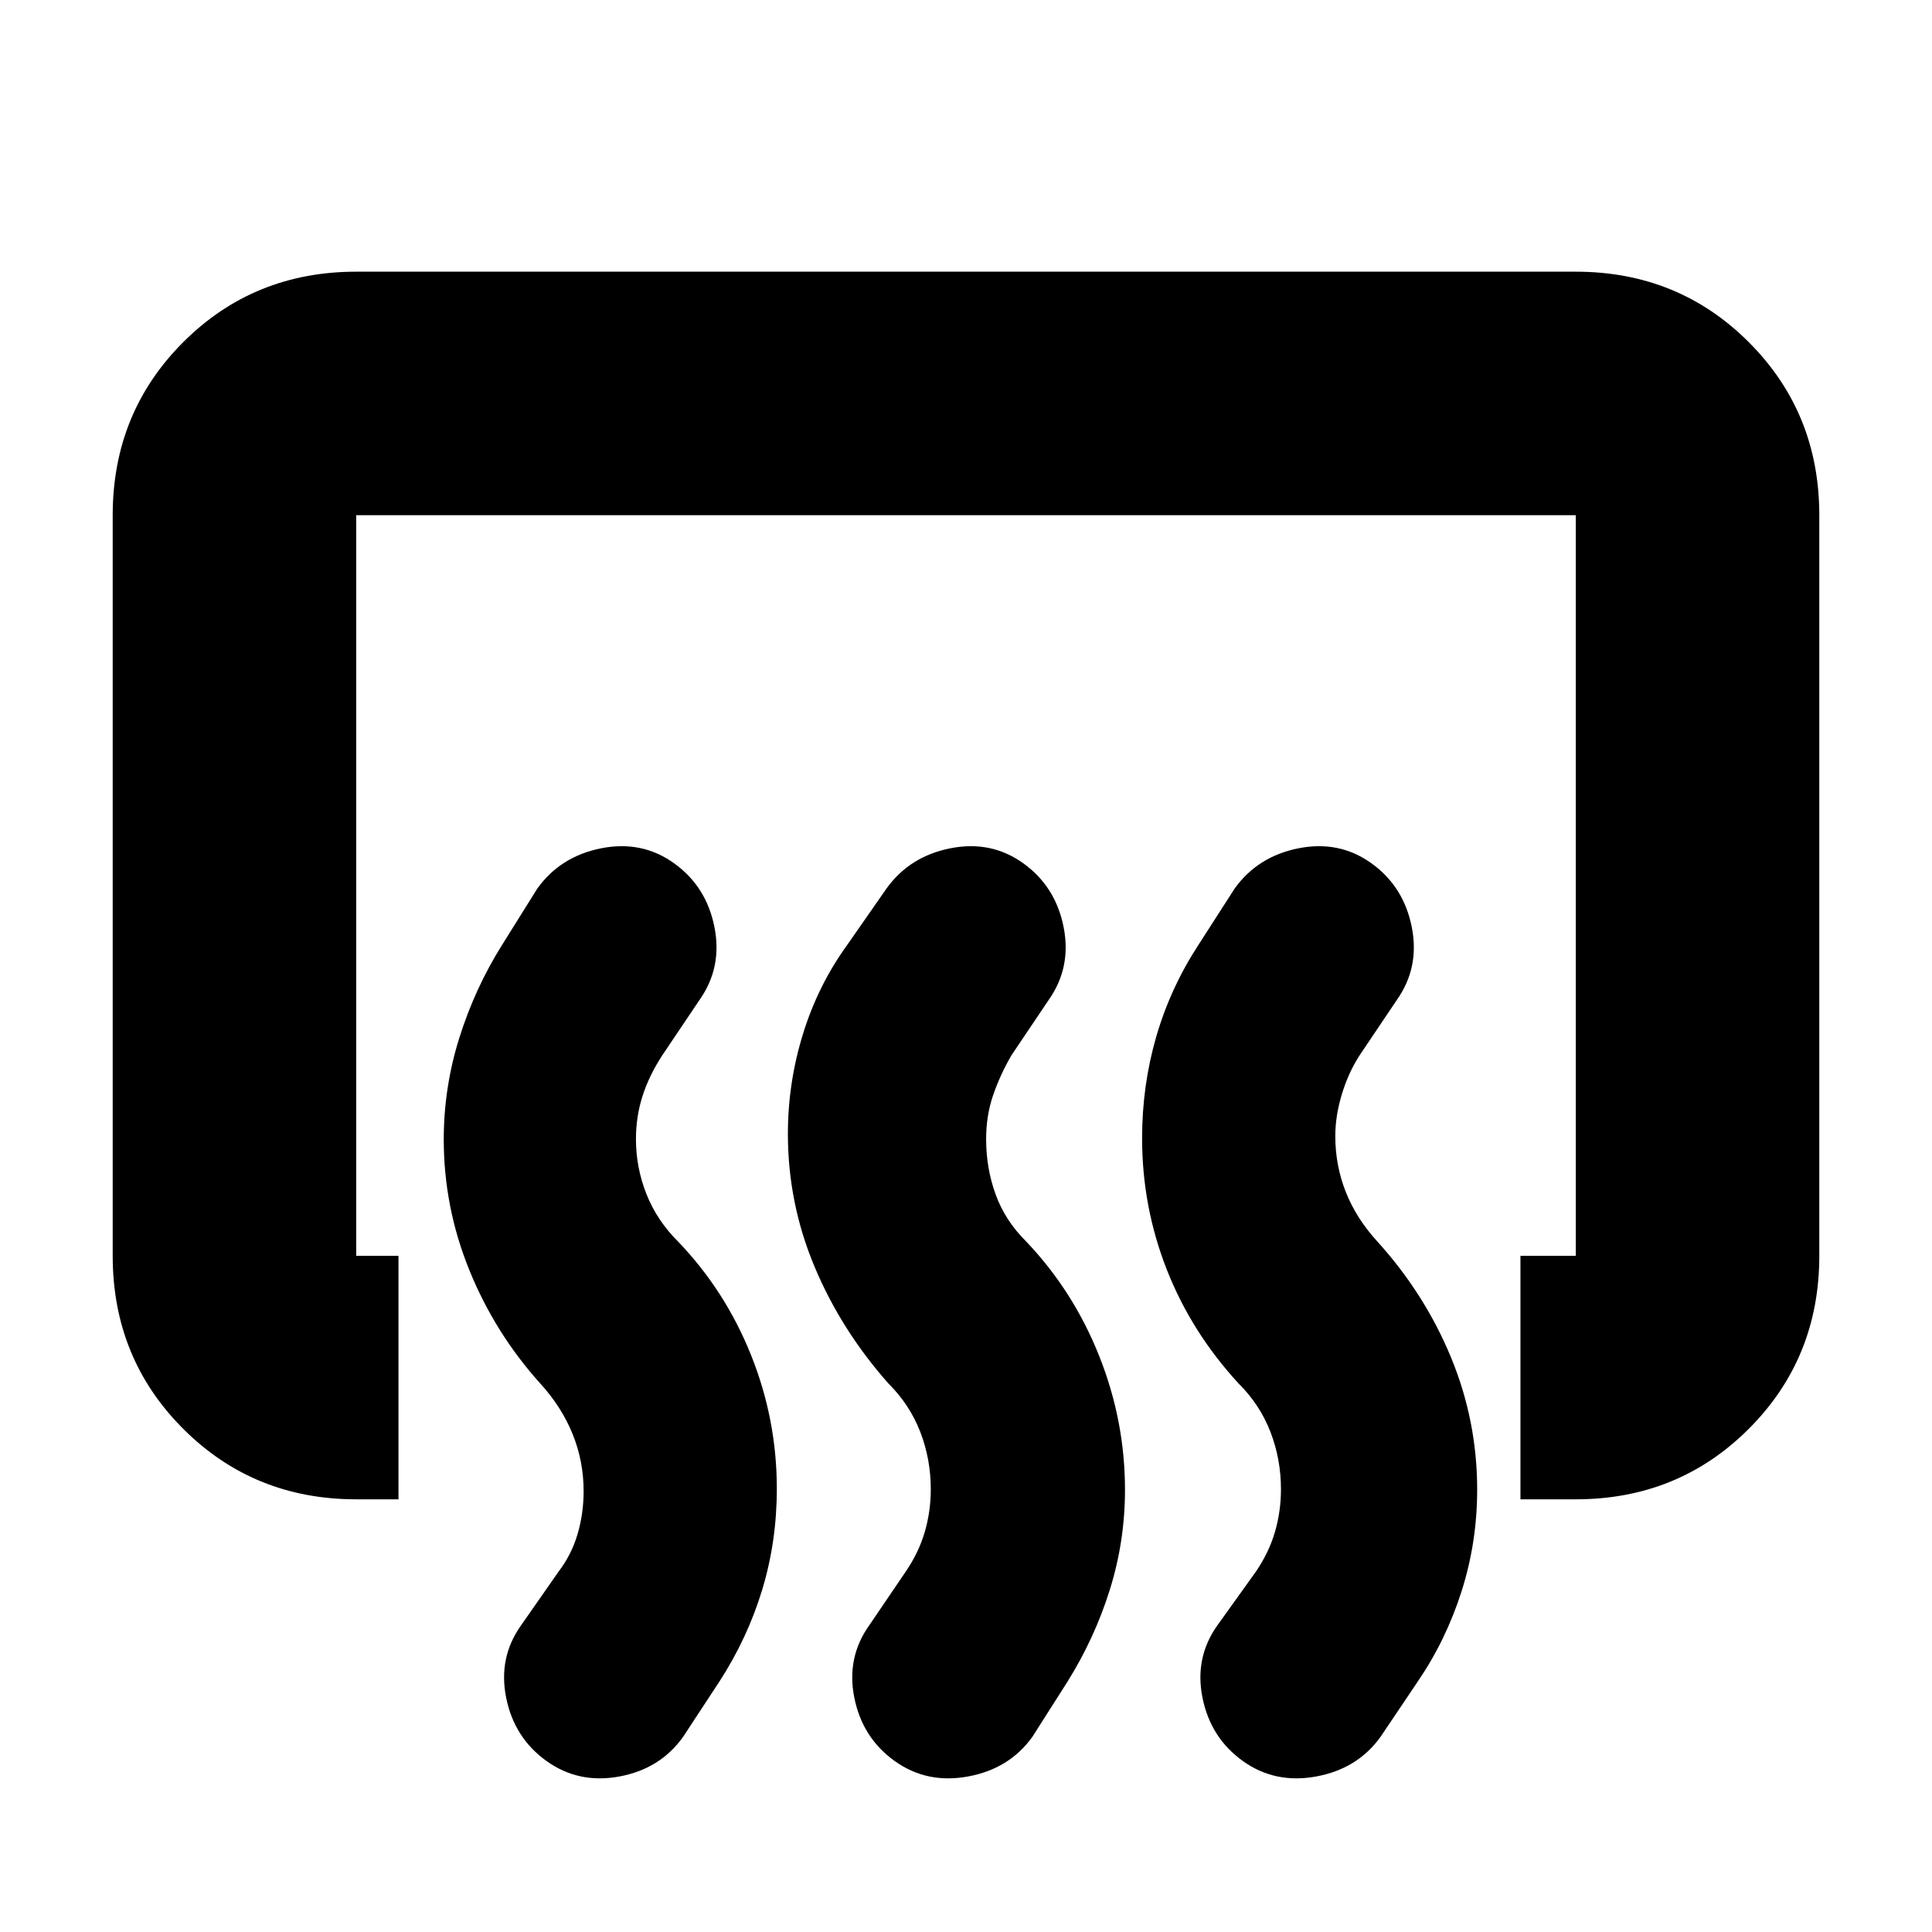 <svg xmlns="http://www.w3.org/2000/svg" height="24" viewBox="0 -960 960 960" width="24"><path d="M755.5-215v-121H783v-368H177v368h21v121h-21q-50.94 0-85.97-35.03T56-336v-368q0-50.94 35.03-85.97T177-825h606q50.94 0 85.97 35.03T904-704v368q0 50.94-35.03 85.97T783-215h-27.5Zm-119-5q0-15-5.25-28.54T615.5-272.5Q592-298 579.75-329.21q-12.25-31.2-12.25-65.25 0-26.1 7-50.32t21-45.72l18-28q11.5-16 31.77-20t36.23 7.5q16 11.5 20 31.63T694-463l-18.5 27.5q-5.55 8.64-8.77 19.32-3.23 10.68-3.23 20.68 0 14.65 5.25 27.87Q674-354.42 684.5-343q23.5 26 36.5 57.49 13 31.49 13 65.67 0 26.21-7.75 50.52Q718.5-145 704.5-124.5L686-97q-11.45 15.95-31.98 19.72Q633.5-73.5 617.5-85q-16-11.5-20-31.46-4-19.95 7.5-36.04l19-26.5q6.5-9.5 9.5-19.75t3-21.25Zm-174 0q0-15-5.25-28.54T441.5-272.5Q418-299 404.75-330.57q-13.25-31.58-13.25-66.02 0-25.41 7.5-49.66 7.5-24.25 22-44.25l19.5-28q11.5-16 31.77-20t36.23 7.5q16 11.5 20 31.63T521-463l-18.5 27.5q-5.5 9.5-9 19.63Q490-405.73 490-394q0 14.56 4.75 27.58Q499.5-353.4 510-343q23.39 24.59 36.19 56.8Q559-254 559-219.76q0 25.63-7.54 49.69-7.54 24.07-20.96 45.57L513-97q-11.45 15.95-31.98 19.72Q460.5-73.5 444.5-85q-16-11.5-20-31.46-4-19.95 7.5-36.04l18-26.5q6.5-9.5 9.5-19.75t3-21.25ZM290-219q0-15-5.5-28.5t-16-25q-22.52-25-35.26-56.32-12.74-31.32-12.74-65.01 0-25.83 7.75-50.5t21.25-46.17l17.5-28q11.5-16 31.77-20T335-531q16 11.5 20 31.63T347.5-463L329-435.5q-6.5 10-9.75 20.16Q316-405.17 316-394q0 14.23 5.25 27.41Q326.5-353.42 337-343q23.39 24.39 36.19 56.34Q386-254.72 386-220.26q0 26.27-7.29 50.27-7.29 23.99-21.21 45.49L339.45-97Q328.1-81.05 307.8-77.28 287.5-73.5 271.5-85q-16-11.5-20-31.46-4-19.95 7.5-36.04l18.5-26.5q6.5-8.5 9.5-18.75t3-21.25Z"/></svg>